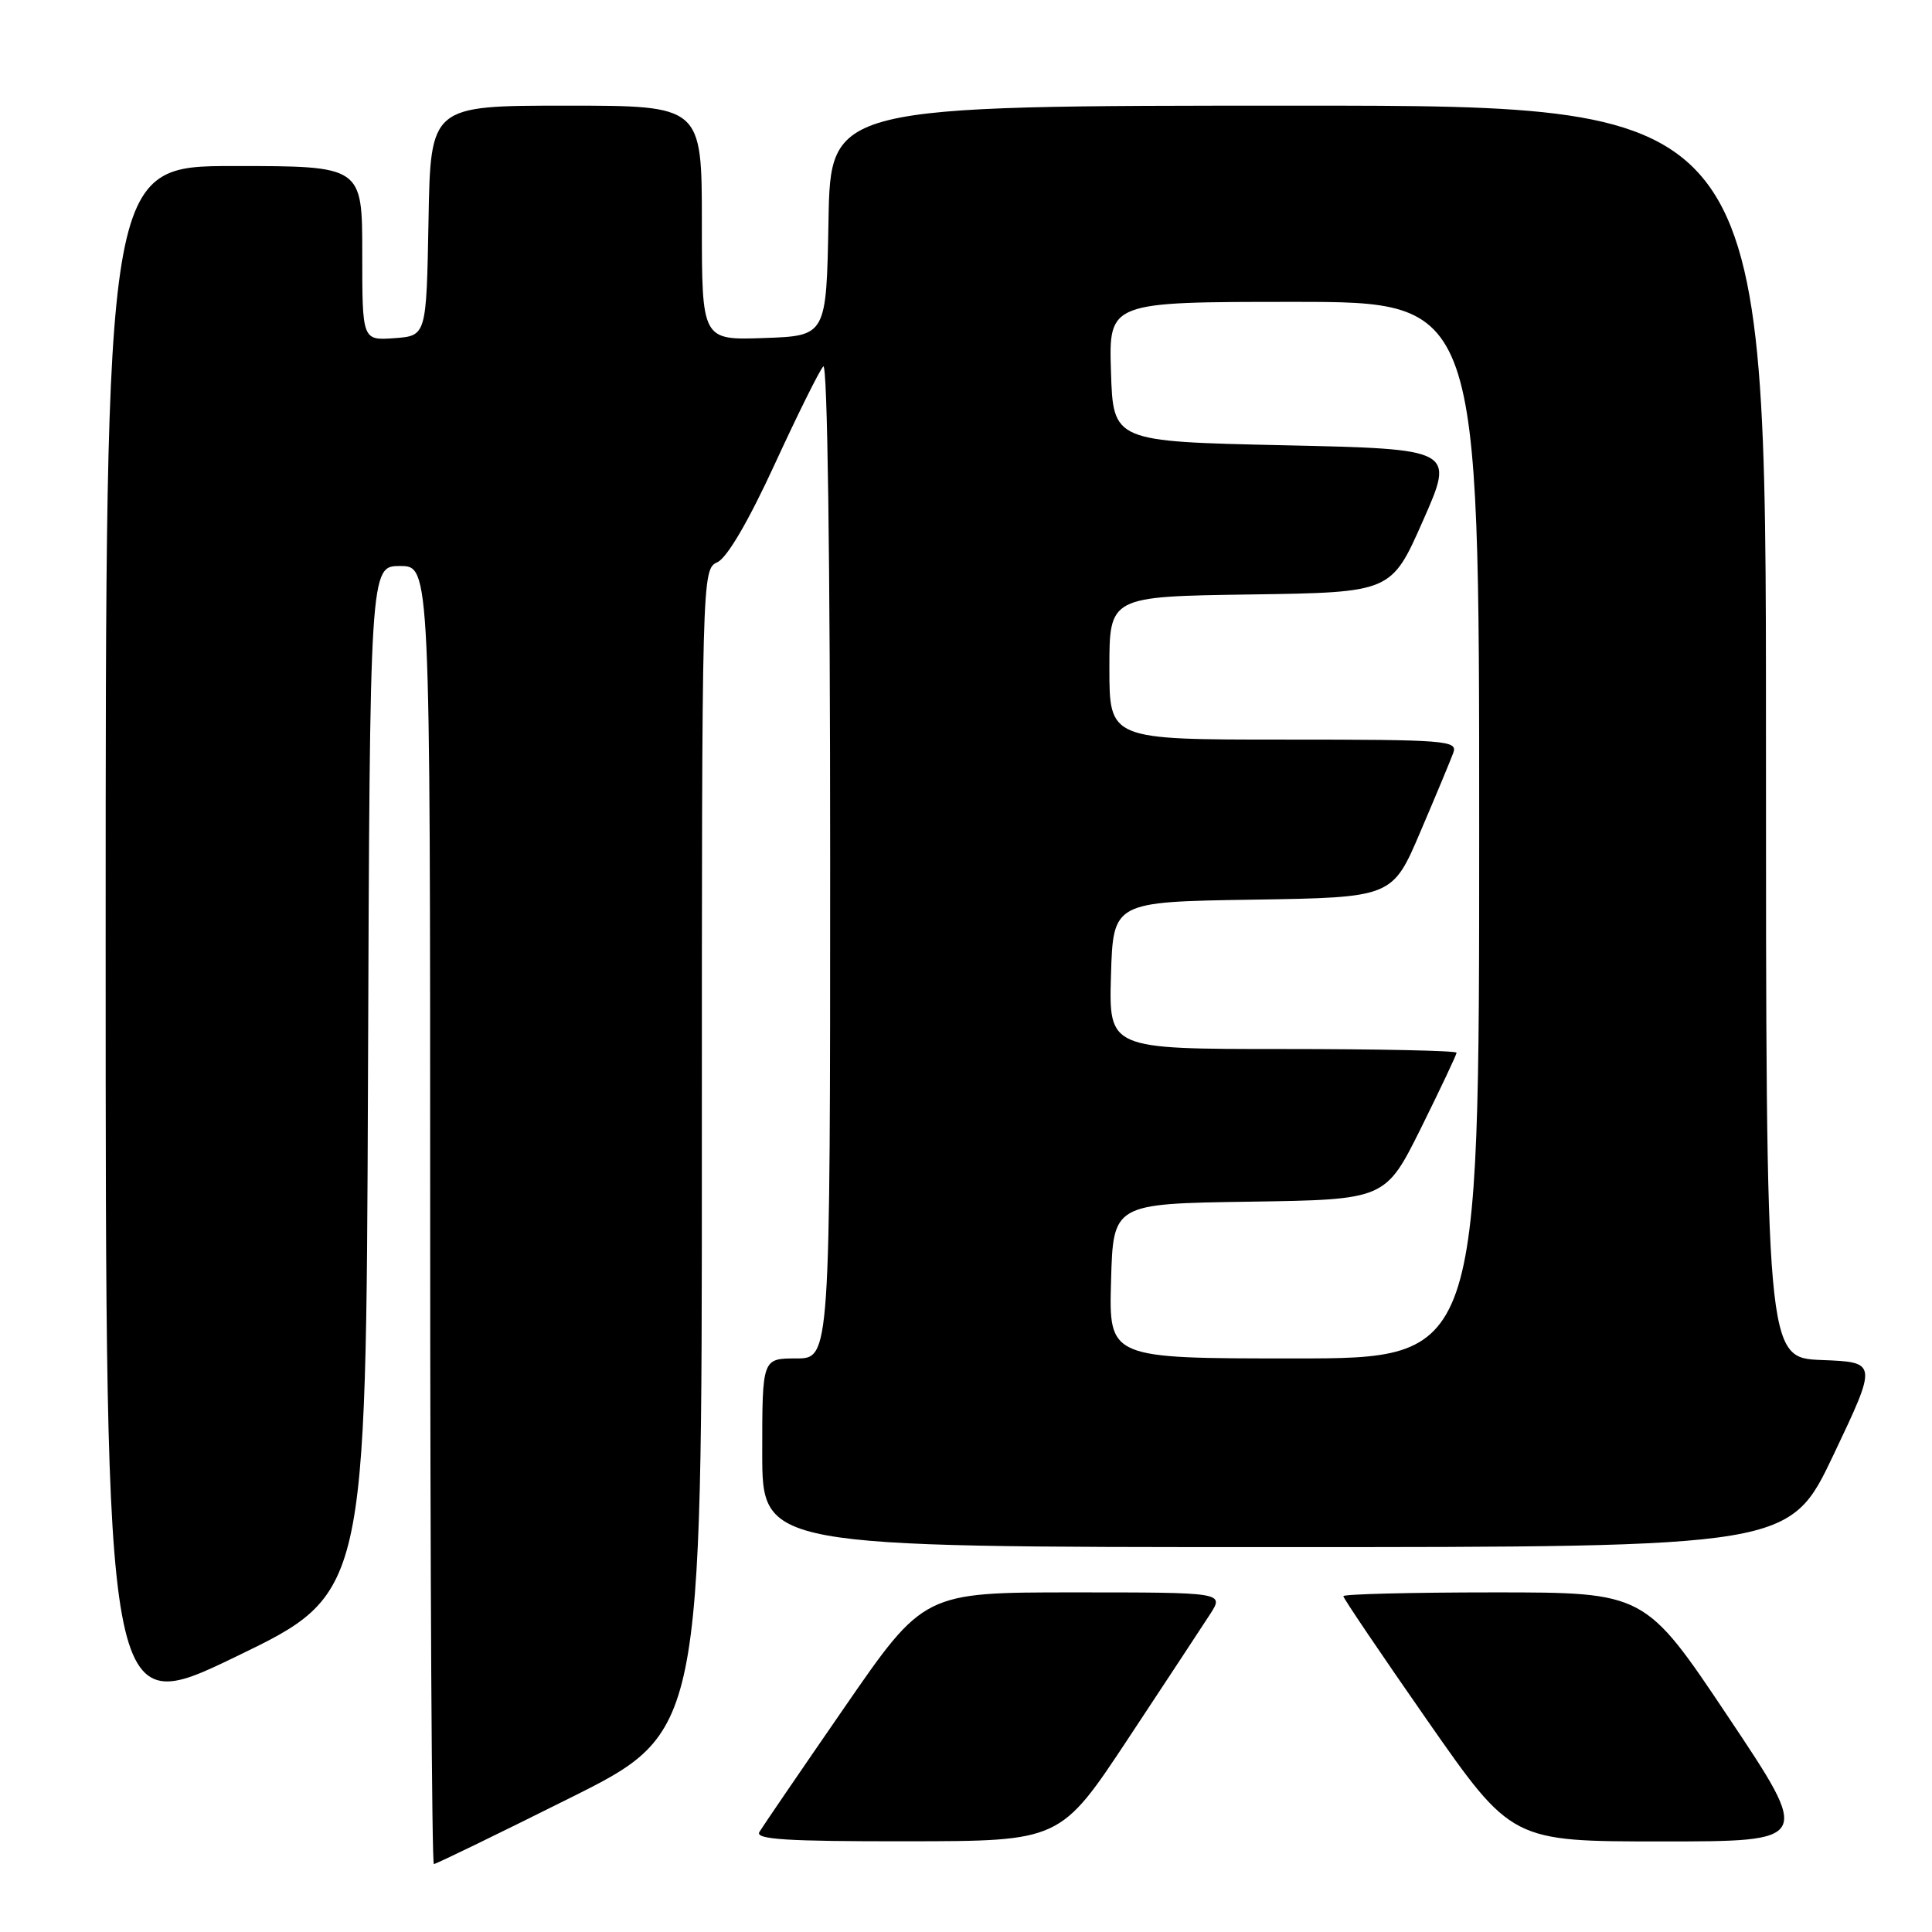 <?xml version="1.0" encoding="UTF-8" standalone="no"?>
<!DOCTYPE svg PUBLIC "-//W3C//DTD SVG 1.1//EN" "http://www.w3.org/Graphics/SVG/1.1/DTD/svg11.dtd" >
<svg xmlns="http://www.w3.org/2000/svg" xmlns:xlink="http://www.w3.org/1999/xlink" version="1.1" viewBox="0 0 256 256">
 <g >
 <path fill="currentColor"
d=" M 75.49 238.26 C 93.00 229.53 93.00 229.53 93.00 152.50 C 93.00 75.57 93.00 75.47 95.07 74.49 C 96.37 73.87 99.20 69.02 102.66 61.50 C 105.70 54.90 108.59 49.07 109.09 48.55 C 109.64 47.98 110.00 74.08 110.00 113.80 C 110.00 180.00 110.00 180.00 105.50 180.00 C 101.00 180.00 101.00 180.00 101.00 192.50 C 101.00 205.00 101.00 205.00 169.07 205.00 C 237.14 205.00 237.14 205.00 242.96 192.75 C 248.78 180.50 248.78 180.50 241.39 180.21 C 234.00 179.92 234.00 179.92 234.00 96.96 C 234.00 14.00 234.00 14.00 172.03 14.00 C 110.05 14.00 110.05 14.00 109.78 29.25 C 109.50 44.50 109.50 44.50 101.25 44.79 C 93.00 45.08 93.00 45.08 93.00 29.54 C 93.00 14.00 93.00 14.00 75.03 14.00 C 57.05 14.00 57.05 14.00 56.78 29.25 C 56.50 44.50 56.50 44.50 52.25 44.81 C 48.00 45.11 48.00 45.11 48.00 33.56 C 48.00 22.00 48.00 22.00 31.00 22.00 C 14.00 22.00 14.00 22.00 14.00 124.93 C 14.00 227.85 14.00 227.85 31.25 219.52 C 48.50 211.19 48.50 211.19 48.76 143.10 C 49.01 75.00 49.01 75.00 53.01 75.00 C 57.00 75.00 57.00 75.00 57.00 161.00 C 57.00 208.30 57.22 247.00 57.49 247.00 C 57.76 247.00 65.86 243.07 75.49 238.26 Z  M 149.50 230.36 C 154.45 222.87 159.33 215.46 160.35 213.88 C 162.20 211.00 162.20 211.00 142.30 211.00 C 122.41 211.00 122.41 211.00 111.89 226.25 C 106.10 234.64 101.03 242.06 100.62 242.75 C 100.04 243.73 104.21 244.00 120.19 243.98 C 140.50 243.96 140.50 243.96 149.50 230.36 Z  M 229.00 227.50 C 217.97 211.00 217.97 211.00 197.99 211.00 C 186.99 211.00 178.00 211.23 178.00 211.50 C 178.00 211.78 183.02 219.20 189.15 228.00 C 200.31 244.00 200.31 244.00 220.17 244.00 C 240.03 244.00 240.03 244.00 229.00 227.50 Z  M 147.22 169.75 C 147.50 159.50 147.50 159.50 165.54 159.23 C 183.57 158.96 183.57 158.96 188.29 149.47 C 190.88 144.24 193.00 139.75 193.00 139.49 C 193.00 139.22 182.63 139.00 169.96 139.00 C 146.93 139.00 146.93 139.00 147.21 129.25 C 147.50 119.50 147.50 119.50 166.00 119.21 C 184.50 118.92 184.50 118.92 188.21 110.21 C 190.26 105.42 192.22 100.71 192.57 99.75 C 193.17 98.12 191.69 98.00 170.11 98.00 C 147.00 98.00 147.00 98.00 147.00 88.52 C 147.00 79.04 147.00 79.04 165.68 78.77 C 184.36 78.50 184.36 78.50 188.55 69.00 C 192.75 59.50 192.75 59.50 170.13 59.00 C 147.50 58.50 147.50 58.50 147.21 49.25 C 146.92 40.00 146.92 40.00 171.46 40.00 C 196.00 40.00 196.00 40.00 196.00 110.00 C 196.00 180.00 196.00 180.00 171.47 180.00 C 146.93 180.00 146.93 180.00 147.22 169.75 Z "/>
</g>
</svg>